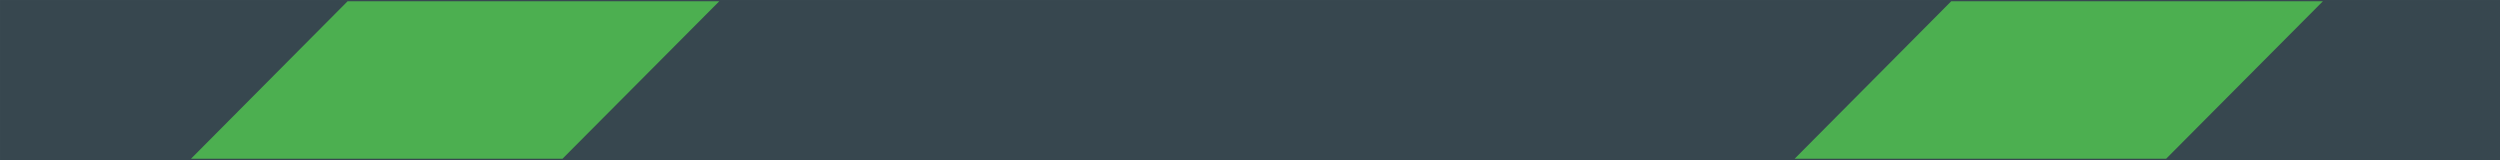 <?xml version="1.0" encoding="UTF-8" standalone="no"?>
<svg
   xmlns:svg="http://www.w3.org/2000/svg"
   xmlns="http://www.w3.org/2000/svg"
   xmlns:sodipodi="http://sodipodi.sourceforge.net/DTD/sodipodi-0.dtd"
   xmlns:inkscape="http://www.inkscape.org/namespaces/inkscape"
   width="1000"
   height="64"
   viewBox="0 0 264.583 16.933"
   version="1.1"
   inkscape:version="1.1-dev (7044d6c, 2020-07-15)"
   sodipodi:docname="navbar.svg">

  <sodipodi:namedview
     id="base"
     units="px" />
  <g
    >
    <path
       style="fill:#37474f;fill-opacity:1;stroke:none;stroke-width:0.265px;stroke-linecap:butt;stroke-linejoin:miter;stroke-opacity:1"
       d="M 9.9498135e-4,6.4755709e-4 V 16.934 H 264.584 V 6.4755709e-4 Z" />
    <path
       d="M 206.505,0.132 189.93,16.801 h 39.317 L 245.84,0.133 Z"
       style="fill:#4caf50;fill-opacity:1;" />
    <path
       style="mix-blend-mode:normal;fill:#4caf50;fill-opacity:1;"
       d="M 36.789,0.131 20.213,16.8 H 59.53 L 76.123,0.133 Z" />
  </g>
</svg>
